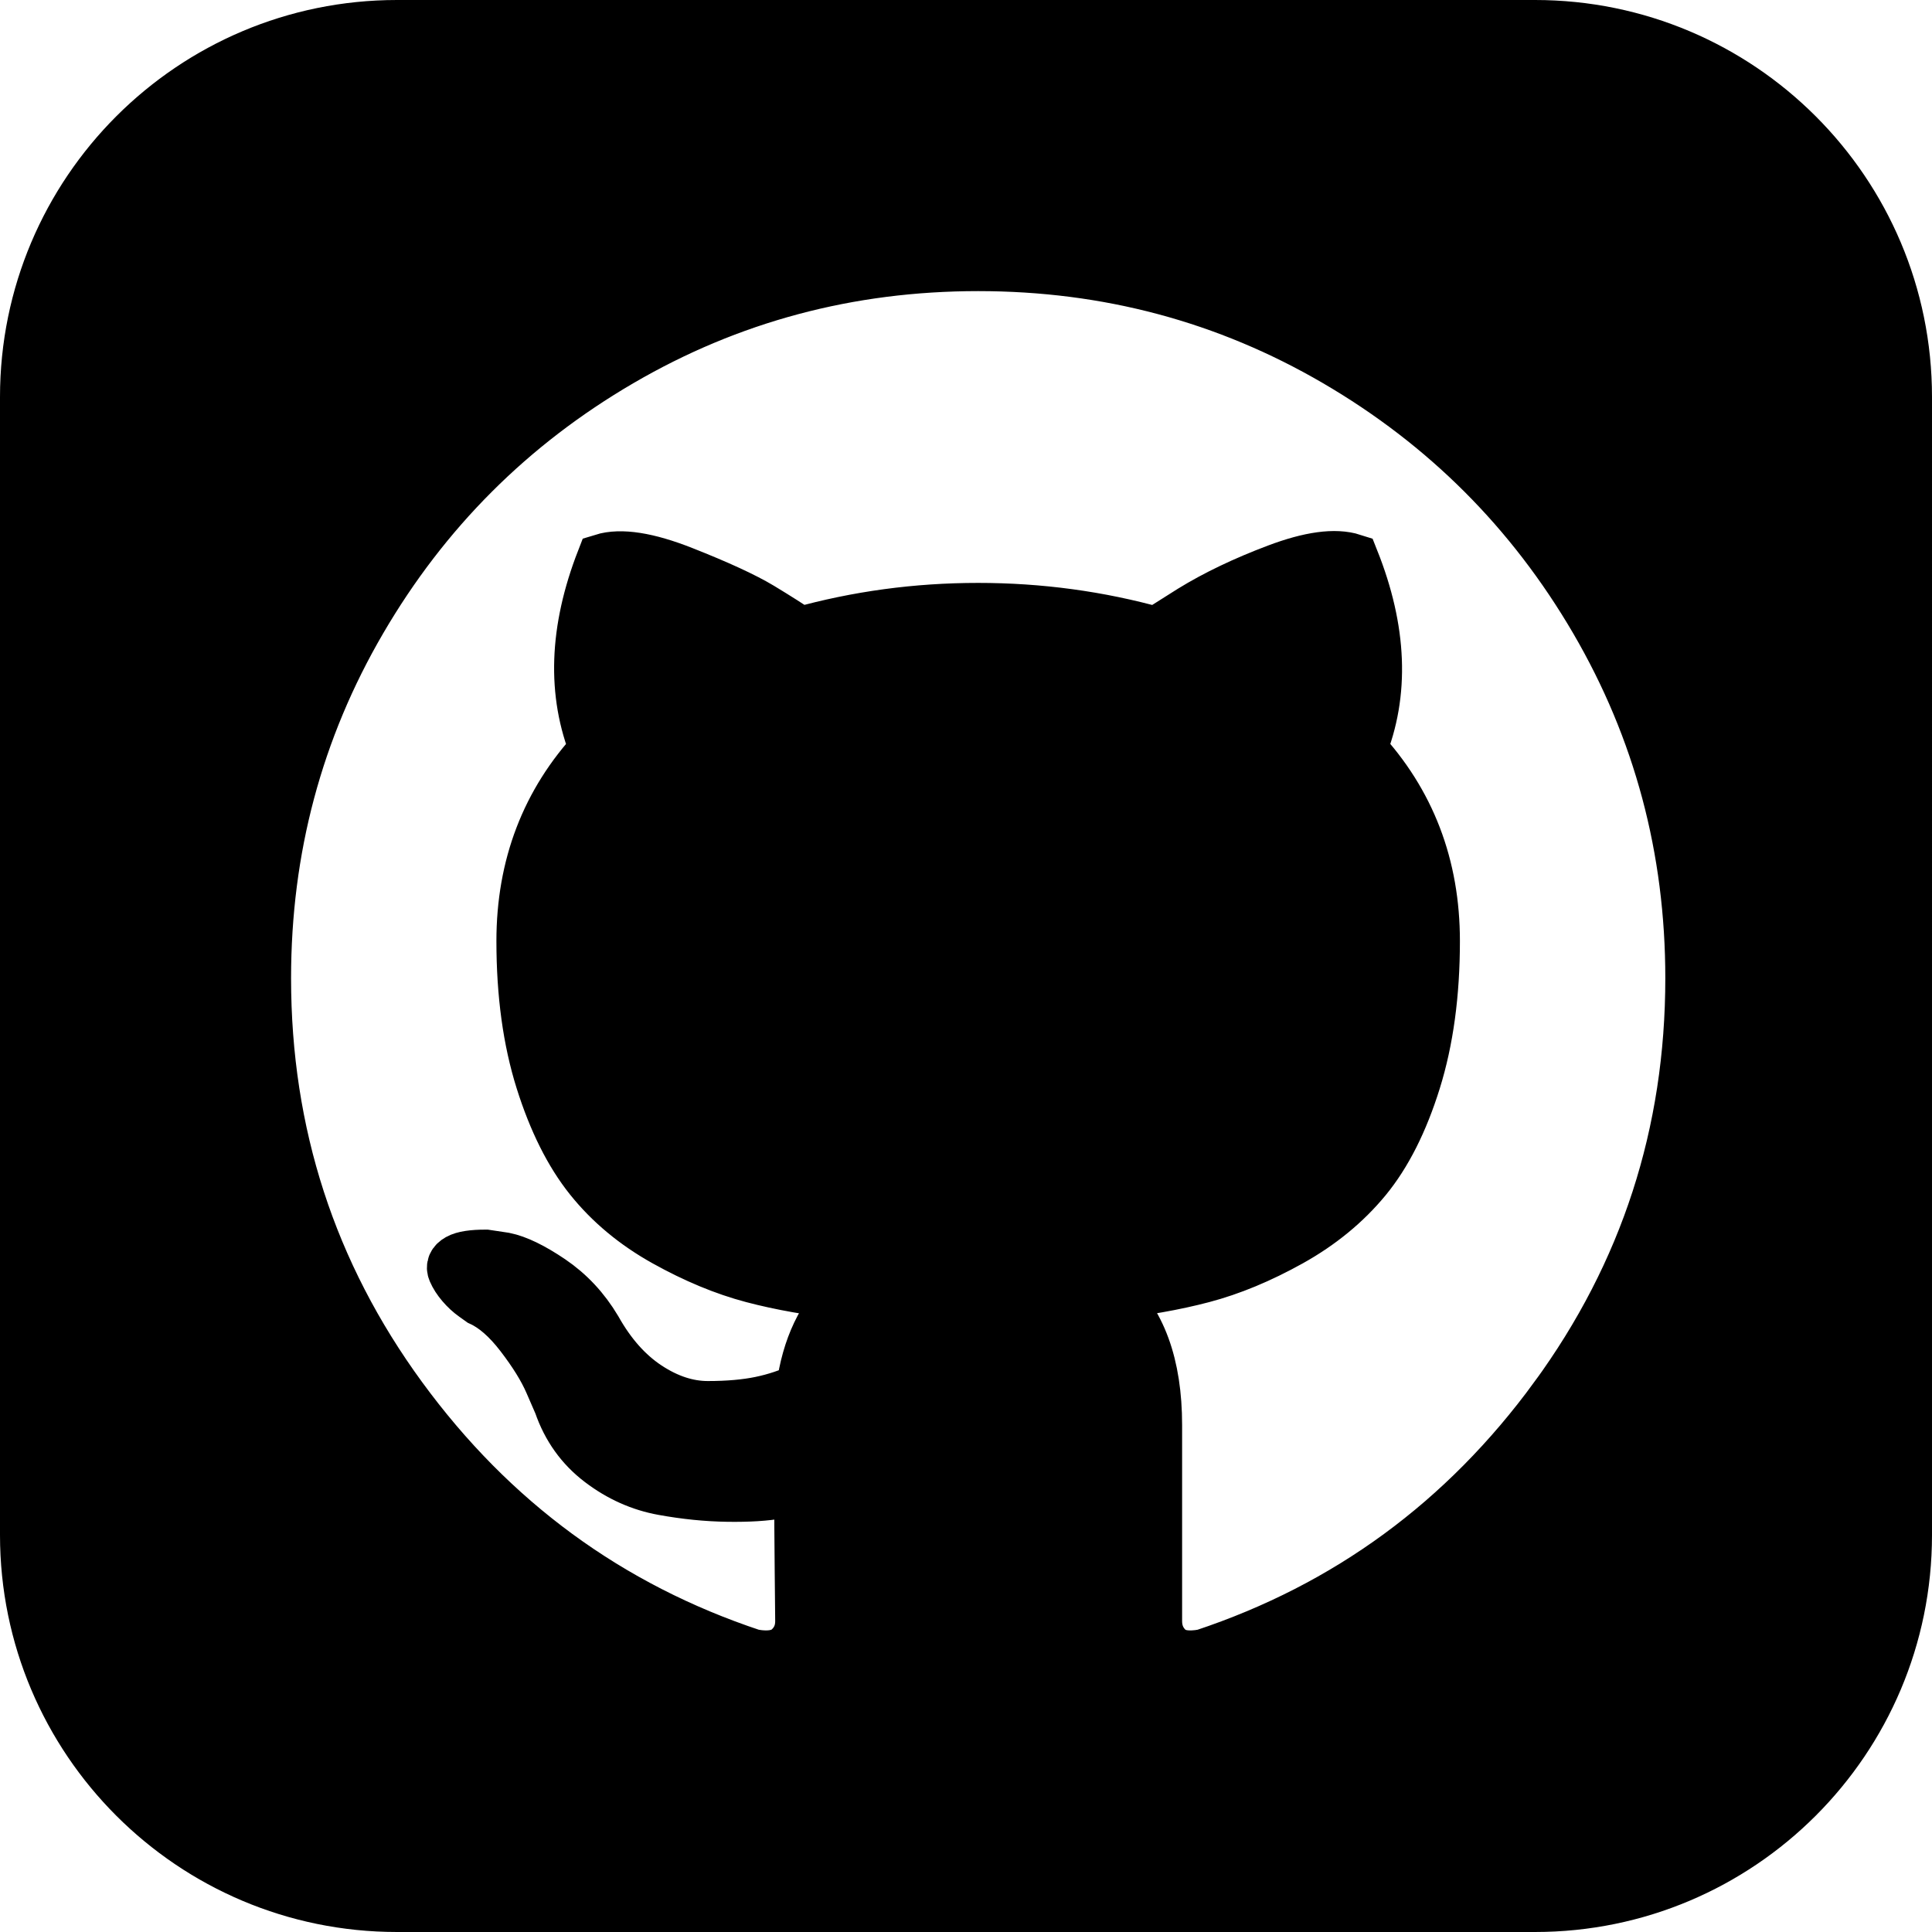 <?xml version="1.0" encoding="UTF-8"?>
<svg id="Layer_1" data-name="Layer 1" xmlns="http://www.w3.org/2000/svg" viewBox="0 0 394.88 394.88">
  <defs>
    <style>
      .cls-1 {
        stroke: #000;
        stroke-miterlimit: 43.84;
        stroke-width: 10.82px;
      }
    </style>
  </defs>
  <g id="team-collaboration_version-control_github" data-name="team-collaboration/version-control/github">
    <path class="cls-1" d="m313.74,5.41H81.14C39.32,5.41,5.41,39.32,5.41,81.14v232.6c0,41.82,33.91,75.73,75.73,75.73h232.6c41.82,0,75.73-33.91,75.73-75.73V81.14c0-41.82-33.91-75.73-75.73-75.73Zm4.22,280.26c-18.55,25.38-42.51,42.95-71.88,52.7-3.42.64-5.92.19-7.5-1.33-1.58-1.52-2.38-3.42-2.38-5.69v-40.07c0-12.28-3.29-21.27-9.87-26.96,7.22-.76,13.7-1.9,19.46-3.42,5.76-1.52,11.71-3.99,17.85-7.41,6.14-3.42,11.27-7.63,15.39-12.63,4.11-5,7.47-11.65,10.06-19.94,2.59-8.29,3.89-17.82,3.89-28.58,0-15.32-5-28.36-15-39.12,4.69-11.52,4.18-24.43-1.52-38.74-3.55-1.14-8.68-.44-15.39,2.09-6.71,2.53-12.53,5.32-17.47,8.36l-7.22,4.56c-11.78-3.29-23.93-4.94-36.46-4.94s-24.68,1.65-36.46,4.94c-2.03-1.39-4.72-3.1-8.07-5.13-3.36-2.02-8.64-4.46-15.86-7.31-7.22-2.85-12.66-3.7-16.33-2.56-5.57,14.31-6.01,27.22-1.33,38.74-10,10.76-15,23.8-15,39.12,0,10.76,1.3,20.25,3.89,28.48,2.59,8.23,5.92,14.88,9.97,19.94,4.05,5.06,9.15,9.3,15.29,12.72,6.14,3.42,12.09,5.89,17.85,7.41,5.76,1.52,12.25,2.66,19.46,3.42-5.06,4.56-8.16,11.08-9.3,19.56-2.66,1.27-5.51,2.22-8.54,2.85-3.04.63-6.65.95-10.82.95s-8.32-1.36-12.44-4.08c-4.12-2.72-7.63-6.68-10.54-11.87-2.41-4.05-5.48-7.34-9.21-9.87-3.74-2.53-6.87-4.05-9.4-4.56l-3.8-.57c-2.66,0-4.49.28-5.51.85-1.01.57-1.33,1.3-.95,2.19.38.89.95,1.77,1.71,2.66.76.89,1.58,1.65,2.47,2.28l1.33.95c2.78,1.27,5.54,3.67,8.26,7.22,2.72,3.54,4.72,6.77,5.98,9.68l1.9,4.37c1.65,4.81,4.43,8.7,8.35,11.68,3.92,2.98,8.17,4.87,12.72,5.69,4.56.83,8.96,1.27,13.2,1.33,4.24.06,7.75-.15,10.54-.67l4.37-.76c0,4.81.03,10.44.1,16.9.06,6.46.1,9.87.1,10.25,0,2.28-.82,4.18-2.47,5.69-1.65,1.52-4.18,1.96-7.6,1.33-29.37-9.75-53.33-27.31-71.88-52.7-18.55-25.38-27.82-53.96-27.82-85.74,0-26.46,6.52-50.86,19.56-73.2,13.04-22.35,30.73-40.04,53.08-53.08,22.34-13.04,46.75-19.56,73.21-19.56s50.86,6.52,73.21,19.56c22.34,13.04,40.03,30.73,53.08,53.08,13.03,22.34,19.56,46.74,19.56,73.2,0,31.78-9.28,60.36-27.82,85.74Z"/>
  </g>
</svg>